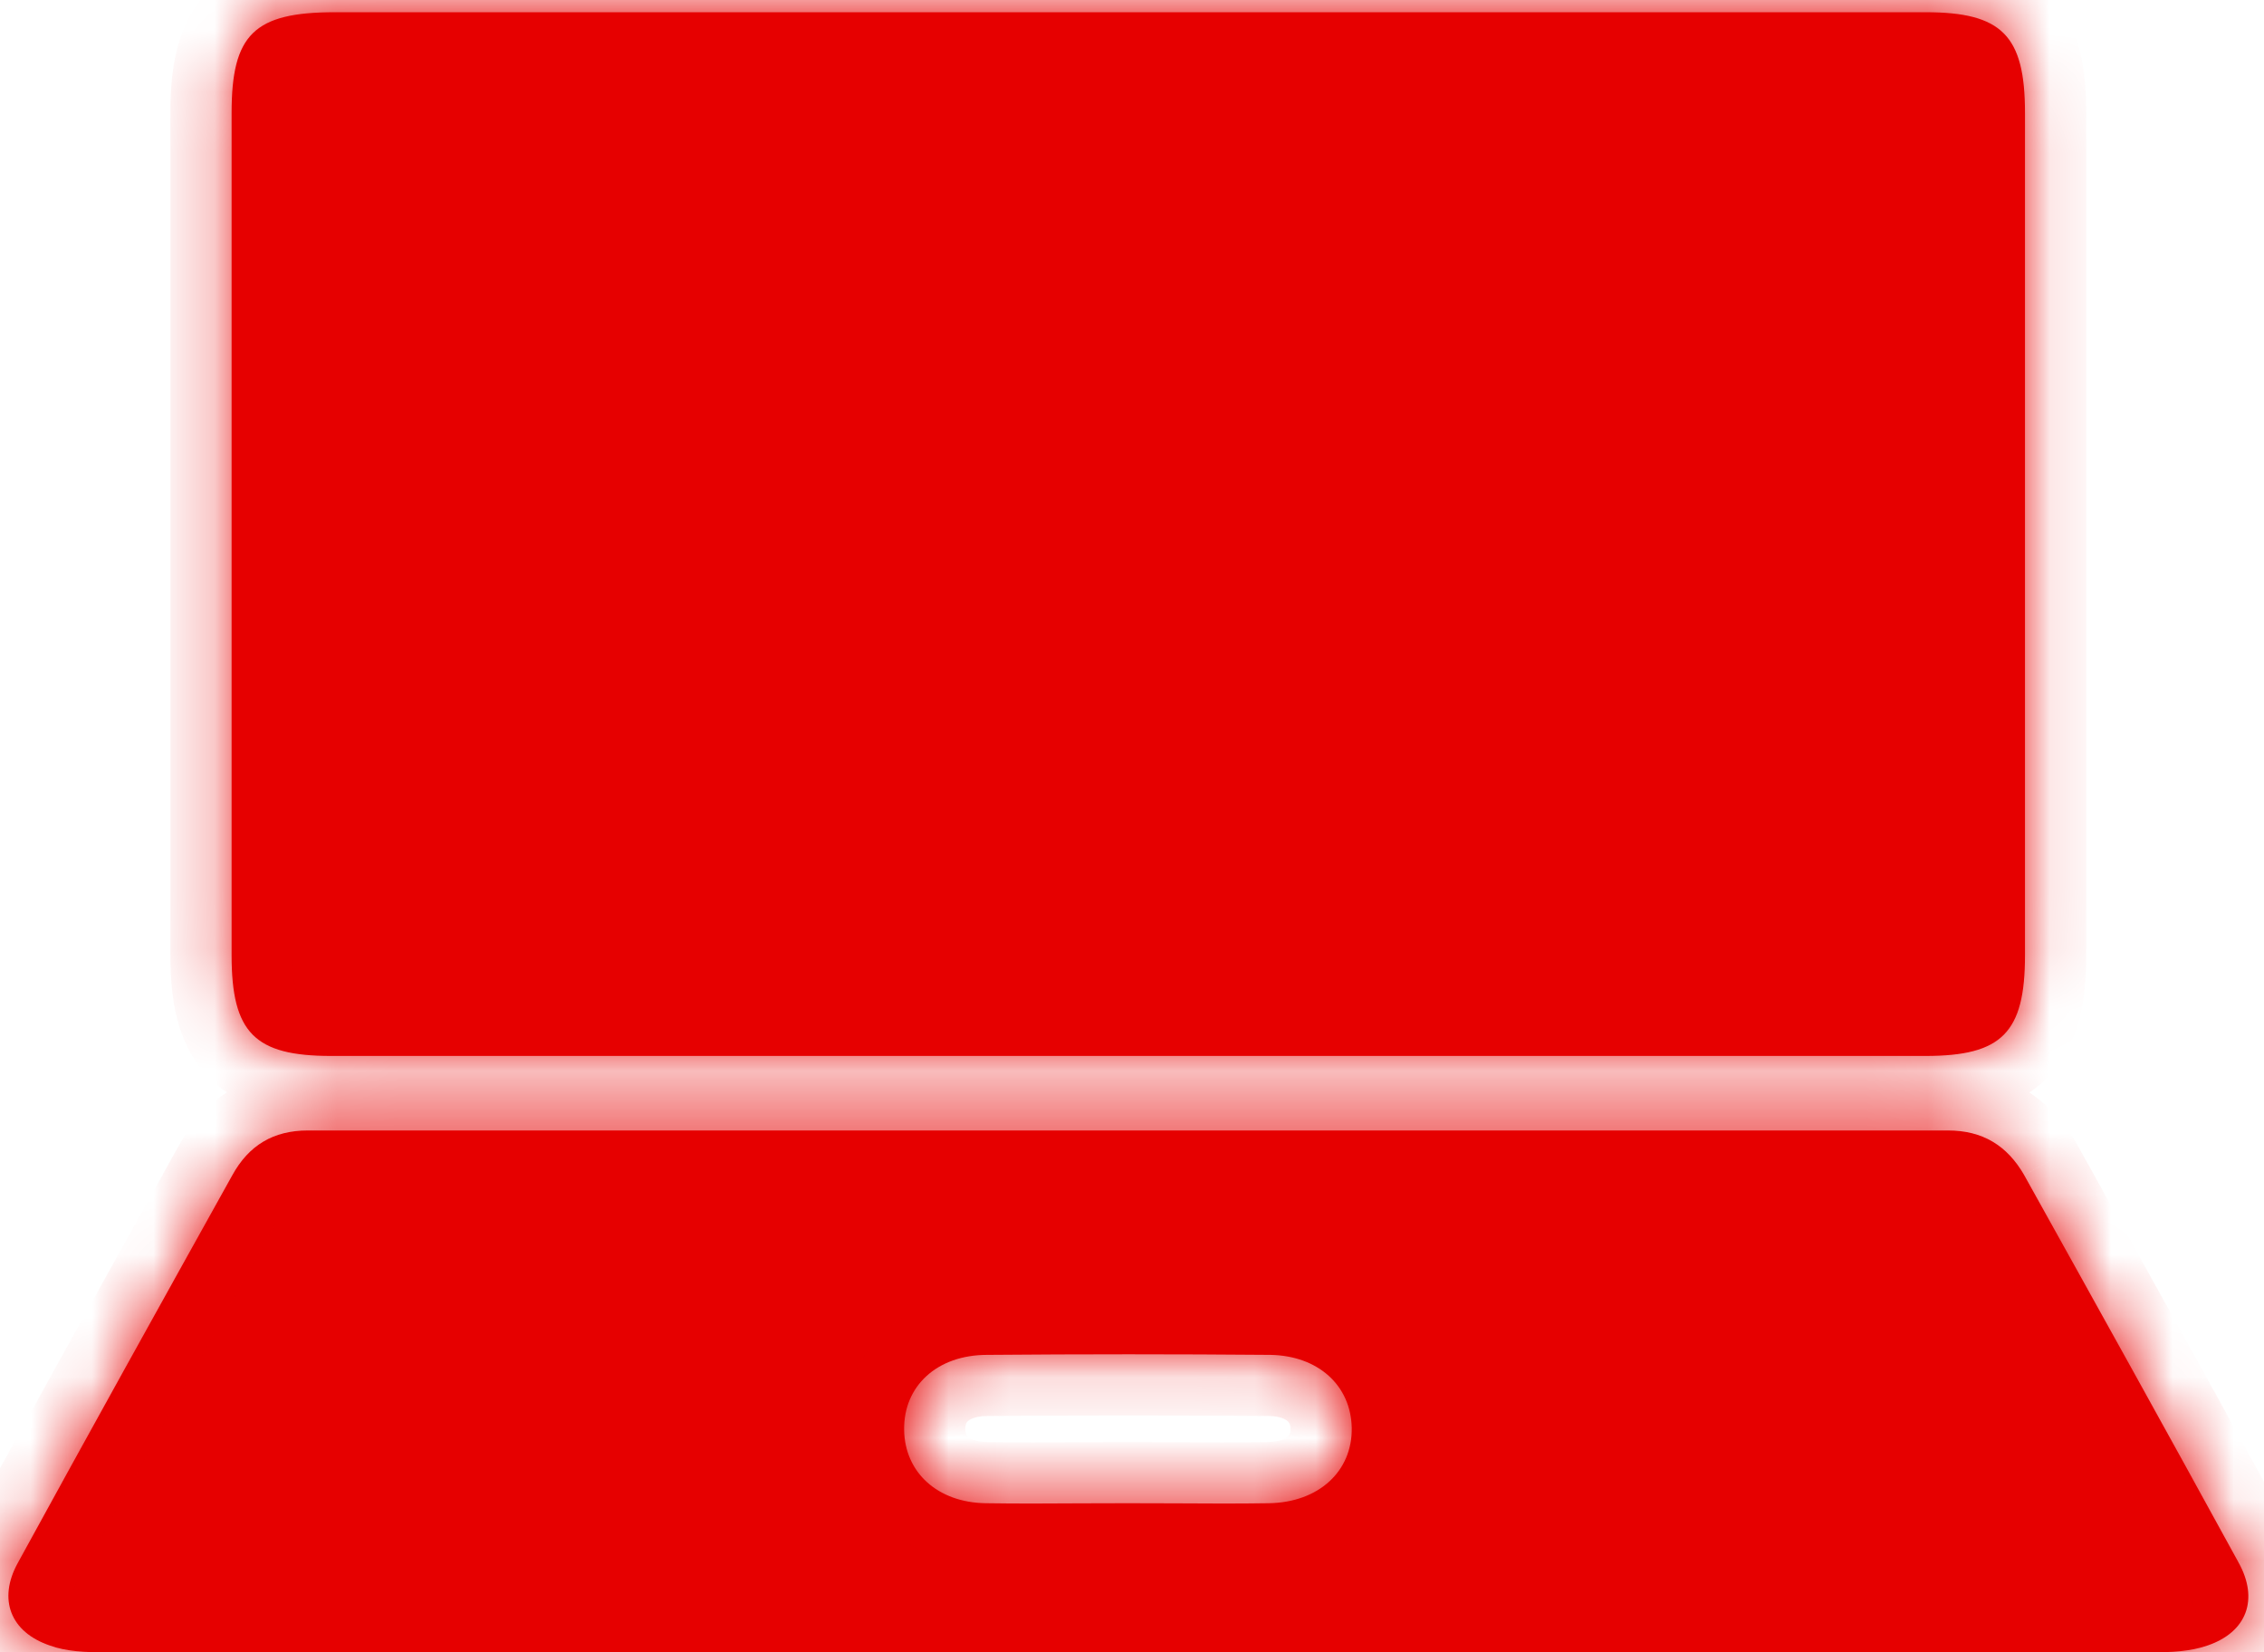 <svg width="37" height="27" viewBox="0 0 37 27" fill="none" xmlns="http://www.w3.org/2000/svg">
<g filter="url(#filter0_b_1322_1644)">
<mask id="path-1-inside-1_1322_1644" fill="white">
<path fill-rule="evenodd" clip-rule="evenodd" d="M31.47 0.2H18.464H5.47C4.151 0.2 3.785 0.565 3.785 1.845V15.61C3.785 16.877 4.163 17.255 5.409 17.255H31.47C32.715 17.255 33.094 16.877 33.094 15.61V1.845C33.094 0.578 32.715 0.2 31.47 0.2ZM1.709 27H18.378H35.182C35.475 27 35.793 26.988 36.074 26.89C36.721 26.671 36.916 26.135 36.587 25.538C35.427 23.419 34.255 21.312 33.082 19.205L33.082 19.204C32.801 18.716 32.398 18.473 31.836 18.473H5.03C4.468 18.473 4.065 18.716 3.797 19.204L3.797 19.204C2.624 21.311 1.452 23.419 0.292 25.538C-0.038 26.135 0.17 26.671 0.817 26.89C1.086 26.988 1.403 27 1.709 27ZM19.196 24.566C18.94 24.565 18.683 24.564 18.427 24.564C18.171 24.564 17.915 24.565 17.659 24.566C17.144 24.569 16.628 24.572 16.107 24.564C15.325 24.552 14.788 24.064 14.776 23.37C14.763 22.651 15.313 22.14 16.131 22.14C17.67 22.127 19.221 22.127 20.76 22.14C21.541 22.152 22.078 22.639 22.091 23.333C22.103 24.04 21.553 24.552 20.735 24.564C20.222 24.572 19.709 24.569 19.196 24.566Z"/>
</mask>
<path fill-rule="evenodd" clip-rule="evenodd" d="M31.47 0.2H18.464H5.47C4.151 0.2 3.785 0.565 3.785 1.845V15.61C3.785 16.877 4.163 17.255 5.409 17.255H31.47C32.715 17.255 33.094 16.877 33.094 15.61V1.845C33.094 0.578 32.715 0.2 31.47 0.2ZM1.709 27H18.378H35.182C35.475 27 35.793 26.988 36.074 26.89C36.721 26.671 36.916 26.135 36.587 25.538C35.427 23.419 34.255 21.312 33.082 19.205L33.082 19.204C32.801 18.716 32.398 18.473 31.836 18.473H5.03C4.468 18.473 4.065 18.716 3.797 19.204L3.797 19.204C2.624 21.311 1.452 23.419 0.292 25.538C-0.038 26.135 0.17 26.671 0.817 26.89C1.086 26.988 1.403 27 1.709 27ZM19.196 24.566C18.94 24.565 18.683 24.564 18.427 24.564C18.171 24.564 17.915 24.565 17.659 24.566C17.144 24.569 16.628 24.572 16.107 24.564C15.325 24.552 14.788 24.064 14.776 23.37C14.763 22.651 15.313 22.14 16.131 22.14C17.67 22.127 19.221 22.127 20.76 22.14C21.541 22.152 22.078 22.639 22.091 23.333C22.103 24.04 21.553 24.552 20.735 24.564C20.222 24.572 19.709 24.569 19.196 24.566Z" fill="#E60000"/>
<path d="M36.074 26.89L35.753 25.943L35.746 25.946L36.074 26.89ZM36.587 25.538L35.709 26.018L35.711 26.022L36.587 25.538ZM33.082 19.205L33.956 18.719L33.955 18.717L33.082 19.205ZM33.082 19.204L33.955 18.716L33.948 18.704L33.082 19.204ZM3.797 19.204L4.672 19.688L4.673 19.686L3.797 19.204ZM3.797 19.204L4.671 19.69L4.672 19.688L3.797 19.204ZM0.292 25.538L1.167 26.022L1.169 26.018L0.292 25.538ZM0.817 26.89L1.158 25.95L1.148 25.947L1.138 25.943L0.817 26.89ZM19.196 24.566L19.191 25.566H19.191L19.196 24.566ZM17.659 24.566L17.653 23.566H17.653L17.659 24.566ZM16.107 24.564L16.122 23.564H16.122L16.107 24.564ZM14.776 23.37L13.776 23.387L13.776 23.387L14.776 23.37ZM16.131 22.14V23.14L16.139 23.139L16.131 22.14ZM20.76 22.14L20.775 21.14L20.767 21.14L20.76 22.14ZM22.091 23.333L23.091 23.316L23.09 23.316L22.091 23.333ZM20.735 24.564L20.72 23.564L20.719 23.564L20.735 24.564ZM18.464 1.2H31.47V-0.8H18.464V1.2ZM5.47 1.2H18.464V-0.8H5.47V1.2ZM4.785 1.845C4.785 1.562 4.806 1.394 4.831 1.297C4.853 1.211 4.866 1.224 4.832 1.257C4.8 1.289 4.792 1.272 4.89 1.248C4.997 1.221 5.176 1.2 5.47 1.2V-0.8C4.795 -0.8 3.999 -0.726 3.433 -0.172C2.86 0.39 2.785 1.184 2.785 1.845H4.785ZM4.785 15.61V1.845H2.785V15.61H4.785ZM5.409 16.255C5.138 16.255 4.977 16.233 4.883 16.208C4.8 16.187 4.81 16.173 4.84 16.204C4.87 16.234 4.854 16.241 4.832 16.152C4.806 16.054 4.785 15.886 4.785 15.61H2.785C2.785 16.274 2.867 17.053 3.419 17.611C3.974 18.172 4.752 18.255 5.409 18.255V16.255ZM31.47 16.255H5.409V18.255H31.47V16.255ZM32.094 15.61C32.094 15.886 32.072 16.054 32.047 16.152C32.024 16.241 32.009 16.234 32.038 16.204C32.069 16.173 32.078 16.187 31.995 16.208C31.902 16.233 31.74 16.255 31.47 16.255V18.255C32.126 18.255 32.904 18.172 33.459 17.611C34.012 17.053 34.094 16.274 34.094 15.61H32.094ZM32.094 1.845V15.61H34.094V1.845H32.094ZM31.47 1.2C31.74 1.2 31.902 1.222 31.995 1.246C32.078 1.268 32.069 1.281 32.038 1.251C32.009 1.221 32.024 1.214 32.047 1.302C32.072 1.401 32.094 1.568 32.094 1.845H34.094C34.094 1.18 34.012 0.401 33.459 -0.157C32.904 -0.717 32.126 -0.8 31.47 -0.8V1.2ZM18.378 26H1.709V28H18.378V26ZM35.182 26H18.378V28H35.182V26ZM35.746 25.946C35.639 25.983 35.471 26 35.182 26V28C35.479 28 35.947 27.993 36.401 27.835L35.746 25.946ZM35.711 26.022C35.744 26.08 35.746 26.107 35.745 26.1C35.745 26.096 35.743 26.084 35.745 26.067C35.747 26.049 35.752 26.027 35.76 26.005C35.769 25.982 35.78 25.962 35.791 25.946C35.803 25.929 35.813 25.92 35.818 25.915C35.828 25.907 35.813 25.923 35.753 25.943L36.395 27.837C36.922 27.659 37.412 27.295 37.633 26.707C37.852 26.124 37.725 25.532 37.462 25.055L35.711 26.022ZM32.209 19.691C33.381 21.799 34.551 23.903 35.709 26.018L37.464 25.058C36.302 22.935 35.128 20.825 33.956 18.719L32.209 19.691ZM32.209 19.691L32.209 19.693L33.955 18.717L33.955 18.716L32.209 19.691ZM31.836 19.473C31.968 19.473 32.027 19.5 32.055 19.516C32.086 19.534 32.143 19.578 32.215 19.703L33.948 18.704C33.739 18.342 33.455 18.02 33.073 17.795C32.689 17.568 32.266 17.473 31.836 17.473V19.473ZM5.03 19.473H31.836V17.473H5.03V19.473ZM4.673 19.686C4.737 19.569 4.79 19.53 4.815 19.515C4.84 19.5 4.898 19.473 5.03 19.473V17.473C4.601 17.473 4.176 17.567 3.792 17.796C3.408 18.025 3.125 18.351 2.921 18.721L4.673 19.686ZM4.672 19.688L4.672 19.688L2.922 18.719L2.922 18.719L4.672 19.688ZM1.169 26.018C2.327 23.902 3.498 21.798 4.671 19.69L2.923 18.718C1.751 20.825 0.577 22.935 -0.585 25.058L1.169 26.018ZM1.138 25.943C1.077 25.922 1.06 25.906 1.067 25.912C1.071 25.915 1.08 25.924 1.09 25.938C1.101 25.953 1.112 25.972 1.12 25.994C1.129 26.016 1.134 26.037 1.136 26.056C1.138 26.074 1.137 26.086 1.136 26.092C1.135 26.101 1.136 26.078 1.167 26.022L-0.583 25.055C-0.851 25.539 -0.97 26.135 -0.744 26.718C-0.518 27.3 -0.028 27.66 0.496 27.837L1.138 25.943ZM1.709 26C1.399 26 1.243 25.981 1.158 25.95L0.476 27.83C0.928 27.994 1.407 28 1.709 28V26ZM18.427 25.564C18.68 25.564 18.934 25.565 19.191 25.566L19.202 23.566C18.946 23.565 18.687 23.564 18.427 23.564V25.564ZM17.664 25.566C17.921 25.565 18.174 25.564 18.427 25.564V23.564C18.168 23.564 17.909 23.565 17.653 23.566L17.664 25.566ZM16.091 25.564C16.625 25.572 17.151 25.569 17.664 25.566L17.653 23.566C17.137 23.569 16.632 23.572 16.122 23.564L16.091 25.564ZM13.776 23.387C13.787 24.002 14.037 24.564 14.484 24.966C14.924 25.362 15.497 25.554 16.091 25.564L16.122 23.564C15.935 23.561 15.849 23.504 15.822 23.479C15.801 23.461 15.777 23.432 15.775 23.352L13.776 23.387ZM16.131 21.14C15.515 21.14 14.919 21.334 14.467 21.747C14.008 22.167 13.765 22.754 13.776 23.387L15.775 23.353C15.775 23.304 15.783 23.276 15.789 23.262C15.795 23.248 15.803 23.236 15.817 23.223C15.842 23.201 15.93 23.14 16.131 23.14V21.14ZM20.767 21.14C19.224 21.127 17.667 21.127 16.123 21.14L16.139 23.139C17.672 23.127 19.218 23.127 20.752 23.139L20.767 21.14ZM23.09 23.316C23.08 22.701 22.829 22.139 22.383 21.737C21.943 21.342 21.369 21.149 20.775 21.14L20.744 23.139C20.931 23.142 21.017 23.199 21.045 23.224C21.065 23.242 21.09 23.271 21.091 23.351L23.09 23.316ZM20.75 25.564C21.363 25.554 21.952 25.355 22.399 24.947C22.854 24.53 23.102 23.948 23.091 23.316L21.091 23.351C21.092 23.394 21.084 23.419 21.078 23.431C21.073 23.444 21.065 23.457 21.049 23.471C21.02 23.498 20.926 23.561 20.72 23.564L20.75 25.564ZM19.191 25.566C19.702 25.569 20.226 25.572 20.751 25.564L20.719 23.564C20.219 23.572 19.716 23.569 19.202 23.566L19.191 25.566Z" fill="#E60000" mask="url(#path-1-inside-1_1322_1644)"/>
</g>
<defs>
<filter id="filter0_b_1322_1644" x="-11.863" y="-11.8" width="60.607" height="50.8" filterUnits="userSpaceOnUse" color-interpolation-filters="sRGB">
<feFlood flood-opacity="0" result="BackgroundImageFix"/>
<feGaussianBlur in="BackgroundImageFix" stdDeviation="6"/>
<feComposite in2="SourceAlpha" operator="in" result="effect1_backgroundBlur_1322_1644"/>
<feBlend mode="normal" in="SourceGraphic" in2="effect1_backgroundBlur_1322_1644" result="shape"/>
</filter>
</defs>
</svg>

